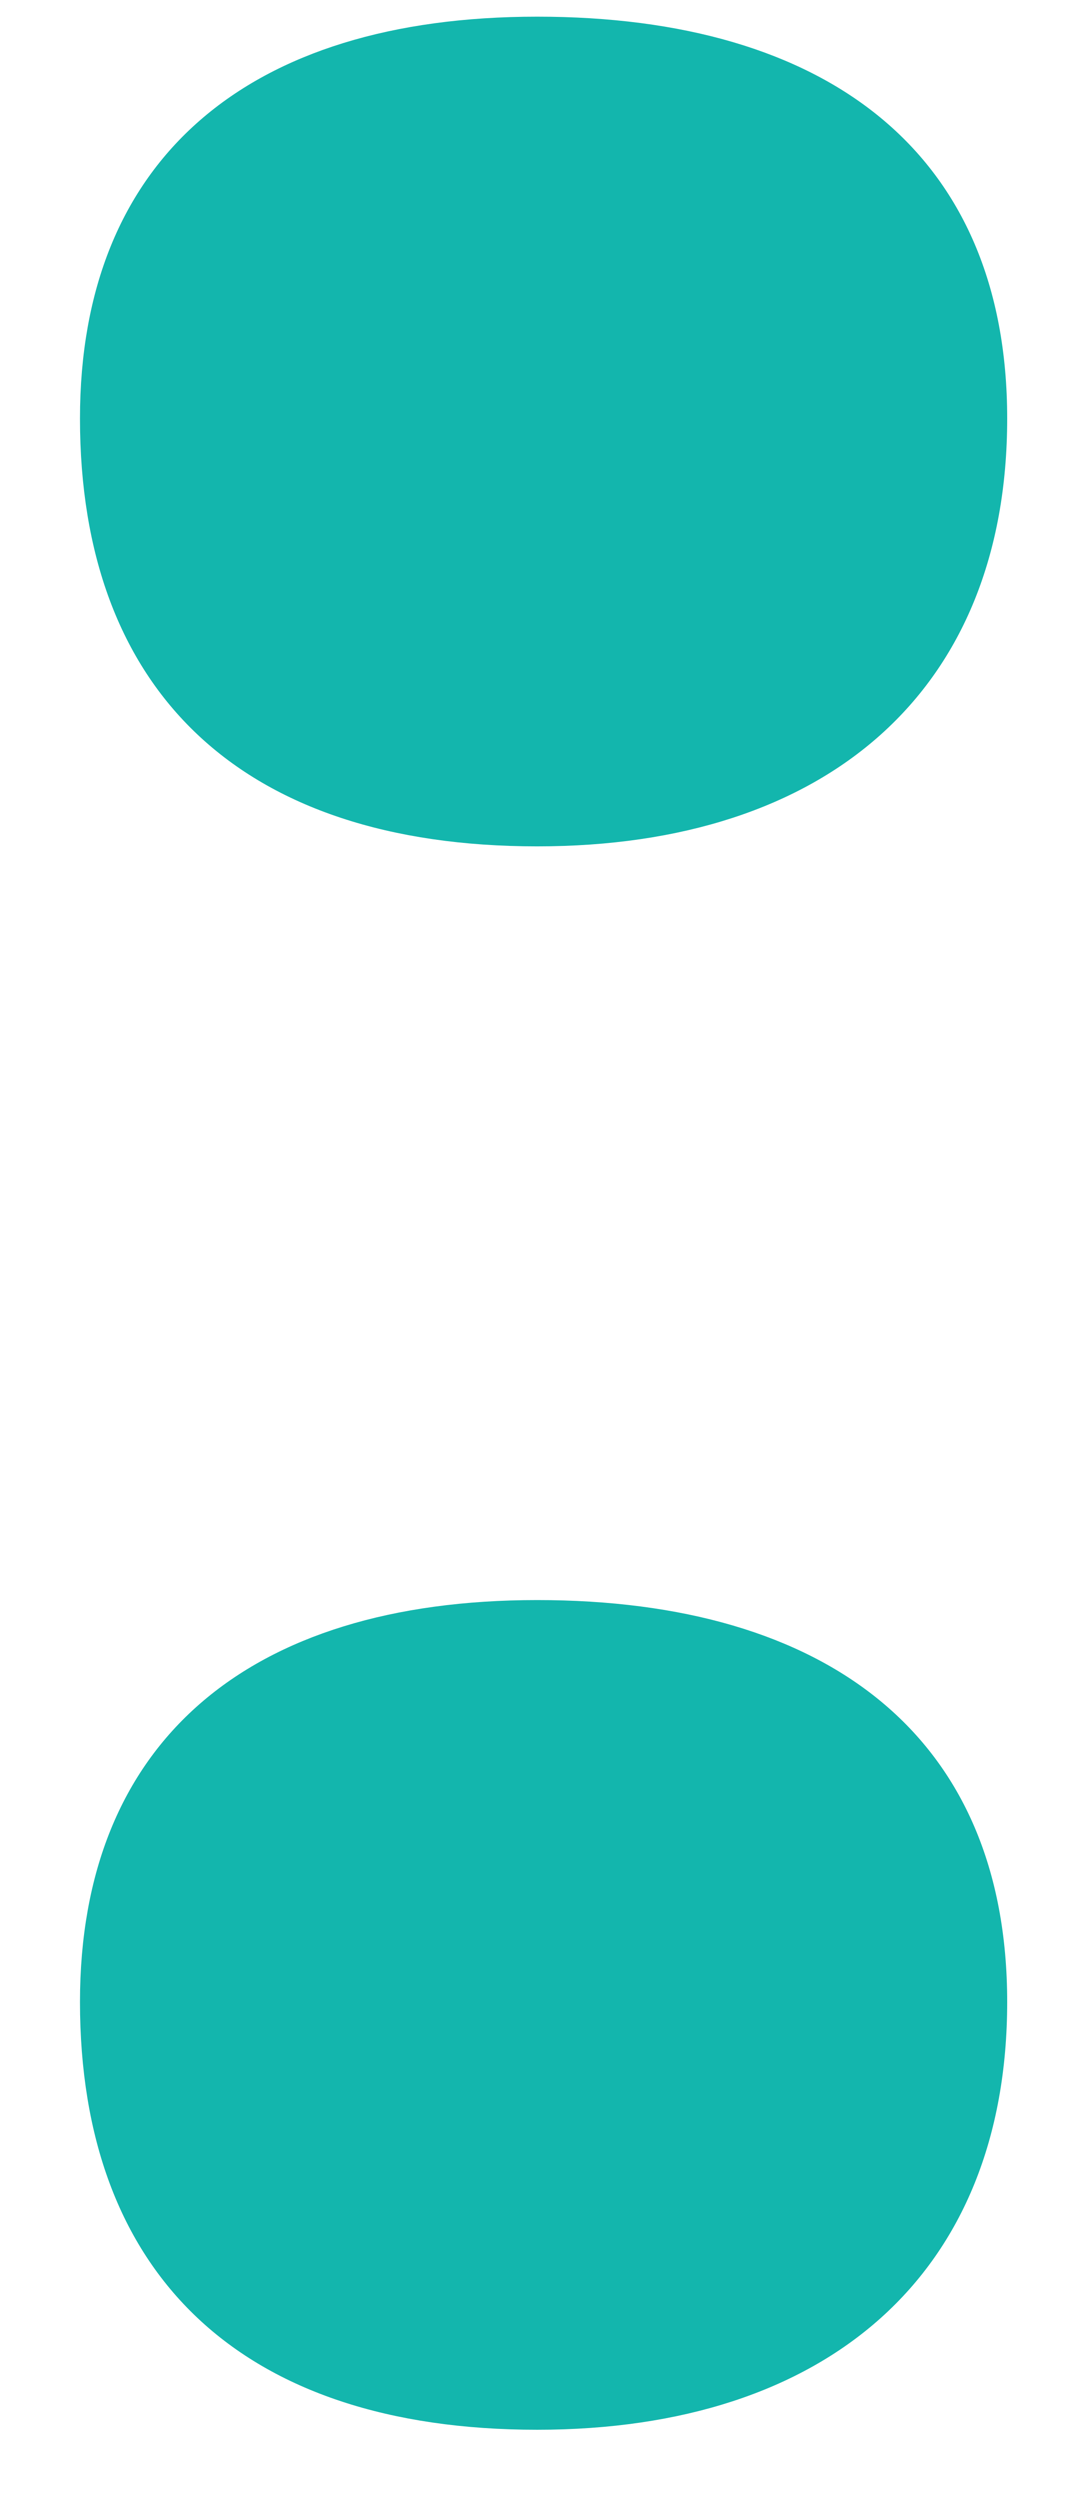 <svg width="13" height="30" viewBox="0 0 13 30" fill="none" xmlns="http://www.w3.org/2000/svg">
<path fill-rule="evenodd" clip-rule="evenodd" d="M6.448 0.2C2.97 0.2 0.96 1.911 0.96 5.022C0.96 8.289 2.892 10.156 6.448 10.156C9.926 10.156 12.09 8.289 12.09 5.022C12.09 1.833 9.926 0.2 6.448 0.2ZM6.448 19.2C2.97 19.2 0.96 20.911 0.96 24.022C0.96 27.289 2.892 29.156 6.448 29.156C9.926 29.156 12.09 27.289 12.09 24.022C12.09 20.833 9.926 19.2 6.448 19.2Z" fill="#13B6AD"/>
</svg>
